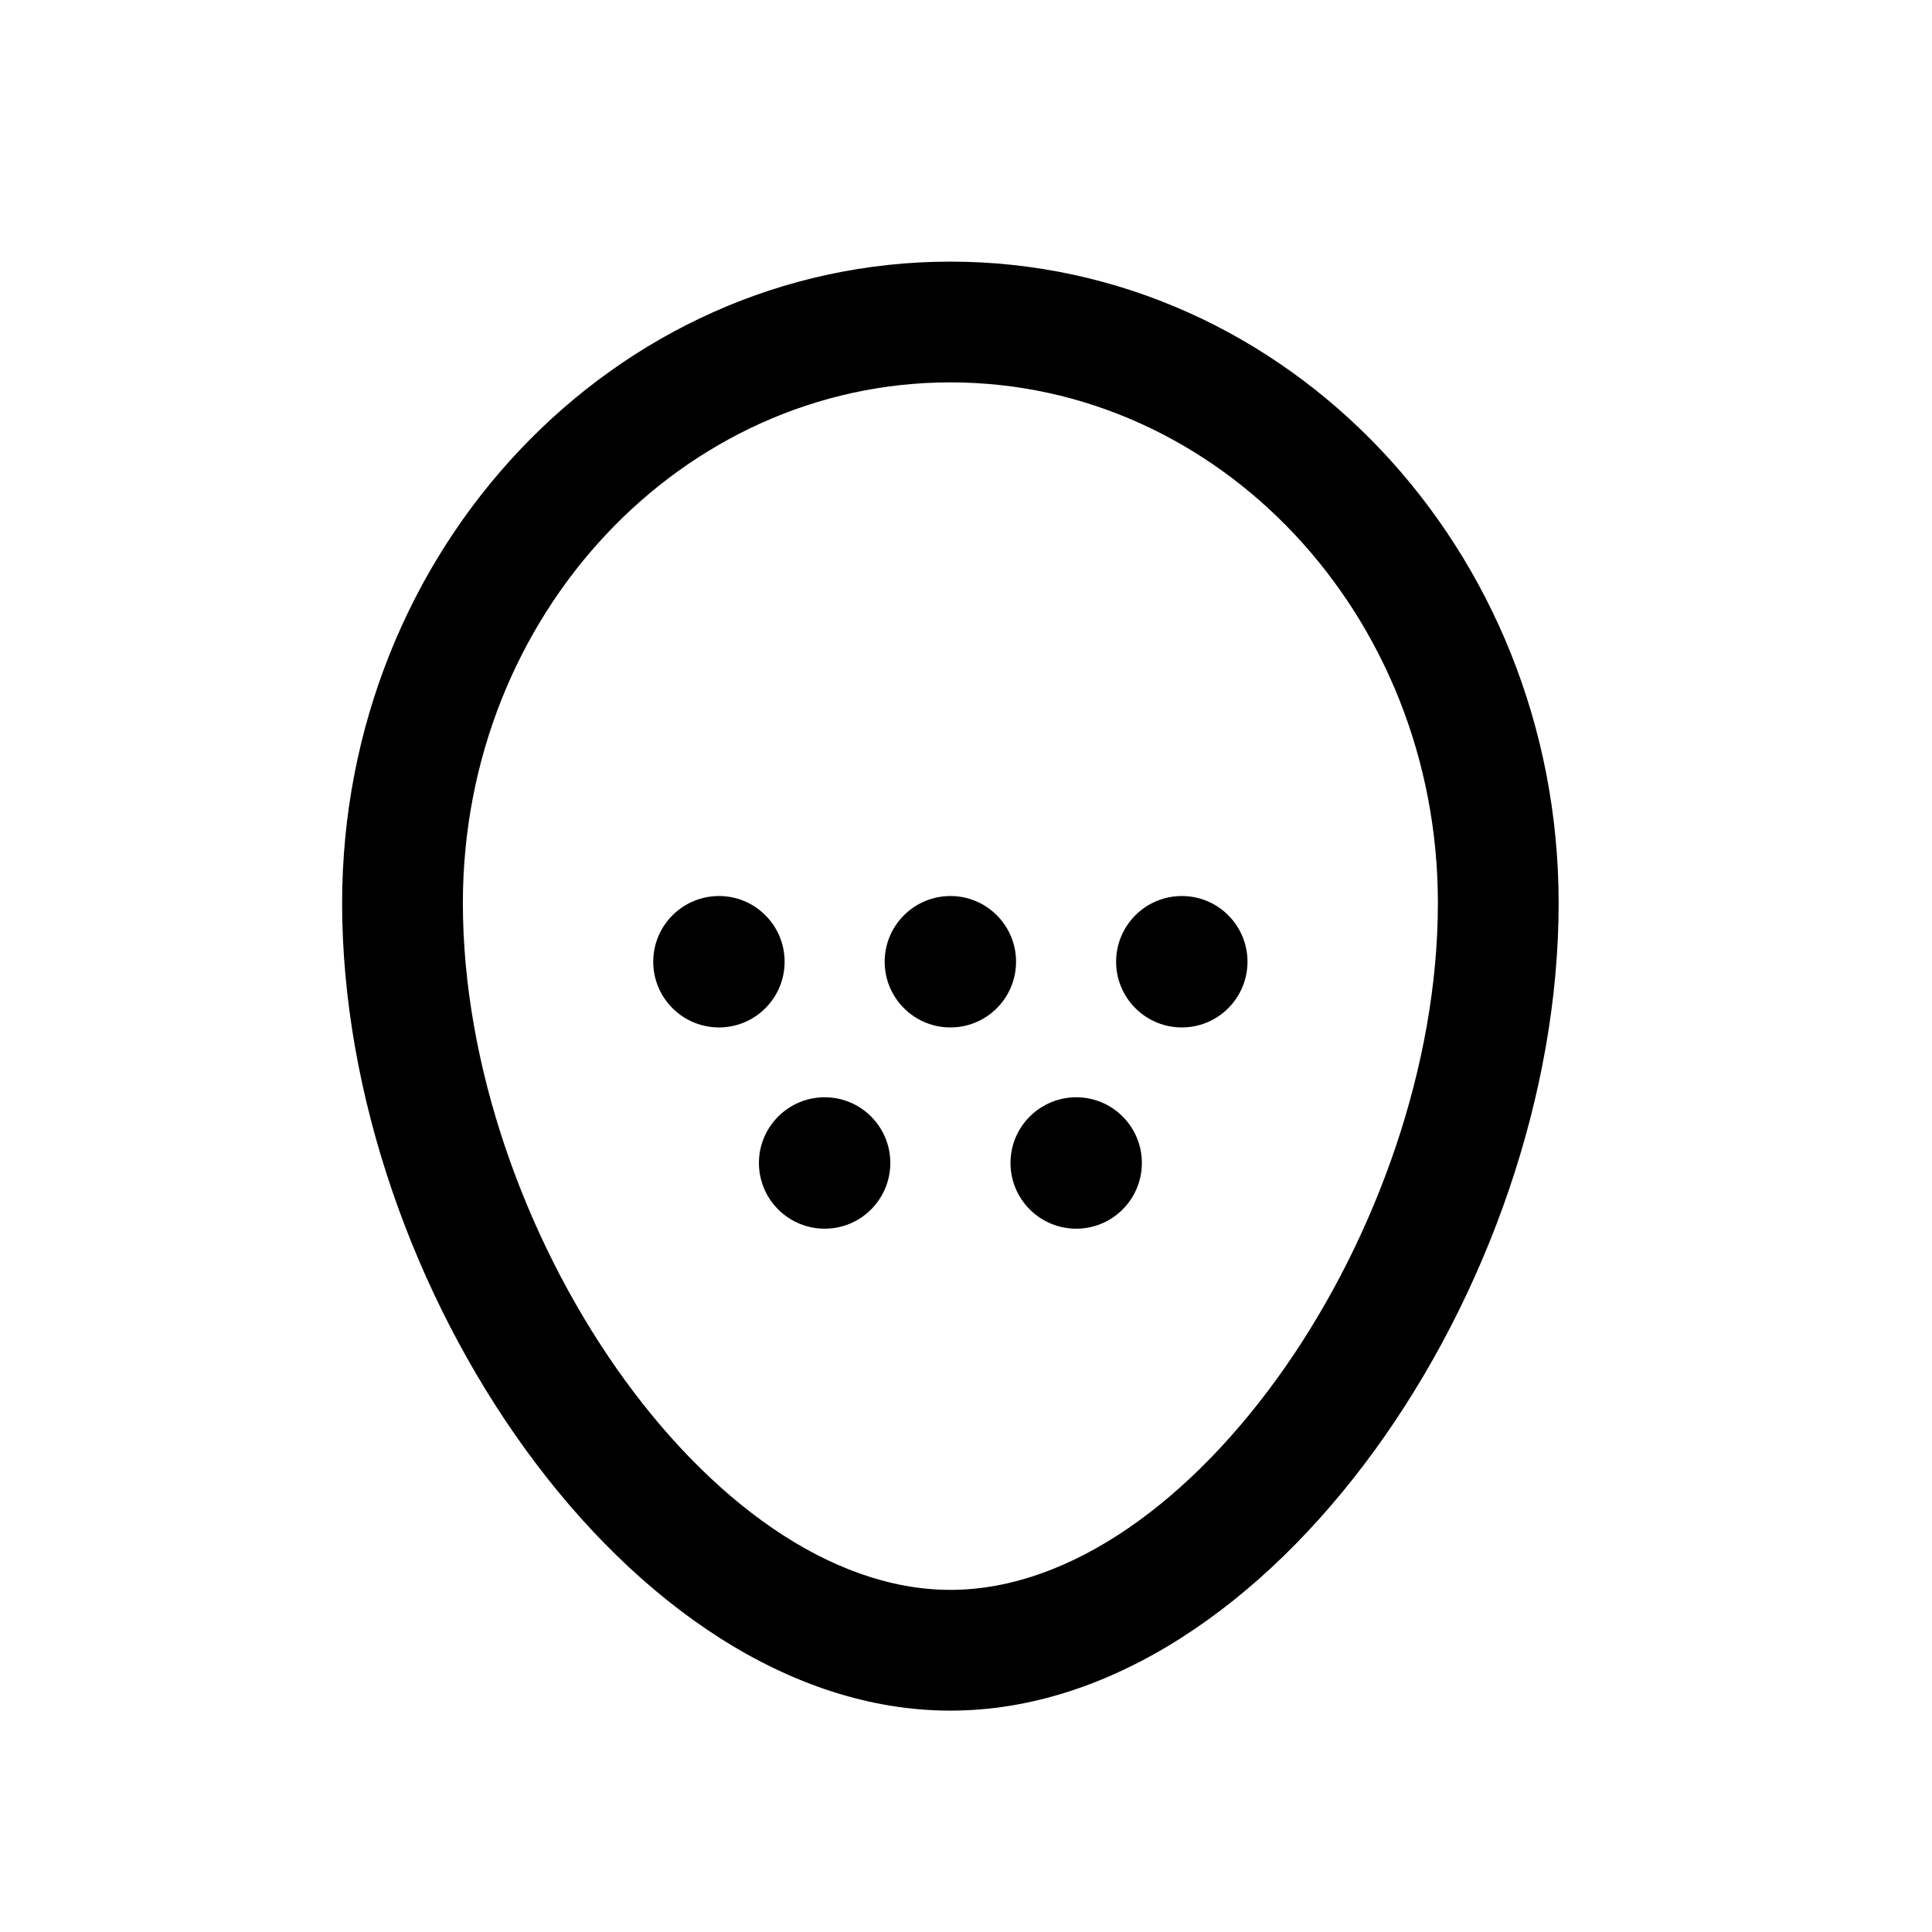 <svg width="24" height="24" viewBox="0 0 24 24" fill="none" xmlns="http://www.w3.org/2000/svg">
<path d="M11.806 3.25C15.99 3.25 19.362 6.827 19.362 11.219C19.362 15.965 15.79 21.25 11.806 21.25C7.823 21.25 4.25 15.965 4.25 11.219C4.25 6.827 7.623 3.25 11.806 3.25ZM11.806 4.75C8.472 4.75 5.75 7.636 5.75 11.219C5.75 15.233 8.804 19.75 11.806 19.75C14.809 19.75 17.862 15.233 17.862 11.219C17.862 7.636 15.141 4.75 11.806 4.75ZM13.946 13.87C14.265 14.189 14.264 14.705 13.946 15.024C13.628 15.343 13.111 15.343 12.792 15.024C12.473 14.705 12.473 14.189 12.792 13.87C13.112 13.551 13.628 13.551 13.946 13.87ZM10.821 13.87C11.14 14.189 11.139 14.705 10.821 15.024C10.503 15.343 9.986 15.343 9.667 15.024C9.348 14.705 9.348 14.189 9.667 13.87C9.987 13.551 10.503 13.551 10.821 13.87ZM9.508 11.37C9.827 11.689 9.826 12.205 9.508 12.524C9.19 12.843 8.673 12.843 8.354 12.524C8.035 12.205 8.035 11.689 8.354 11.37C8.674 11.051 9.19 11.051 9.508 11.37ZM15.258 11.37C15.577 11.689 15.576 12.205 15.258 12.524C14.94 12.843 14.423 12.843 14.104 12.524C13.785 12.205 13.785 11.689 14.104 11.37C14.424 11.051 14.94 11.051 15.258 11.37ZM12.383 11.37C12.702 11.689 12.701 12.205 12.383 12.524C12.065 12.843 11.548 12.843 11.229 12.524C10.91 12.205 10.91 11.689 11.229 11.37C11.549 11.051 12.065 11.051 12.383 11.37Z" fill="black"/>
</svg>
